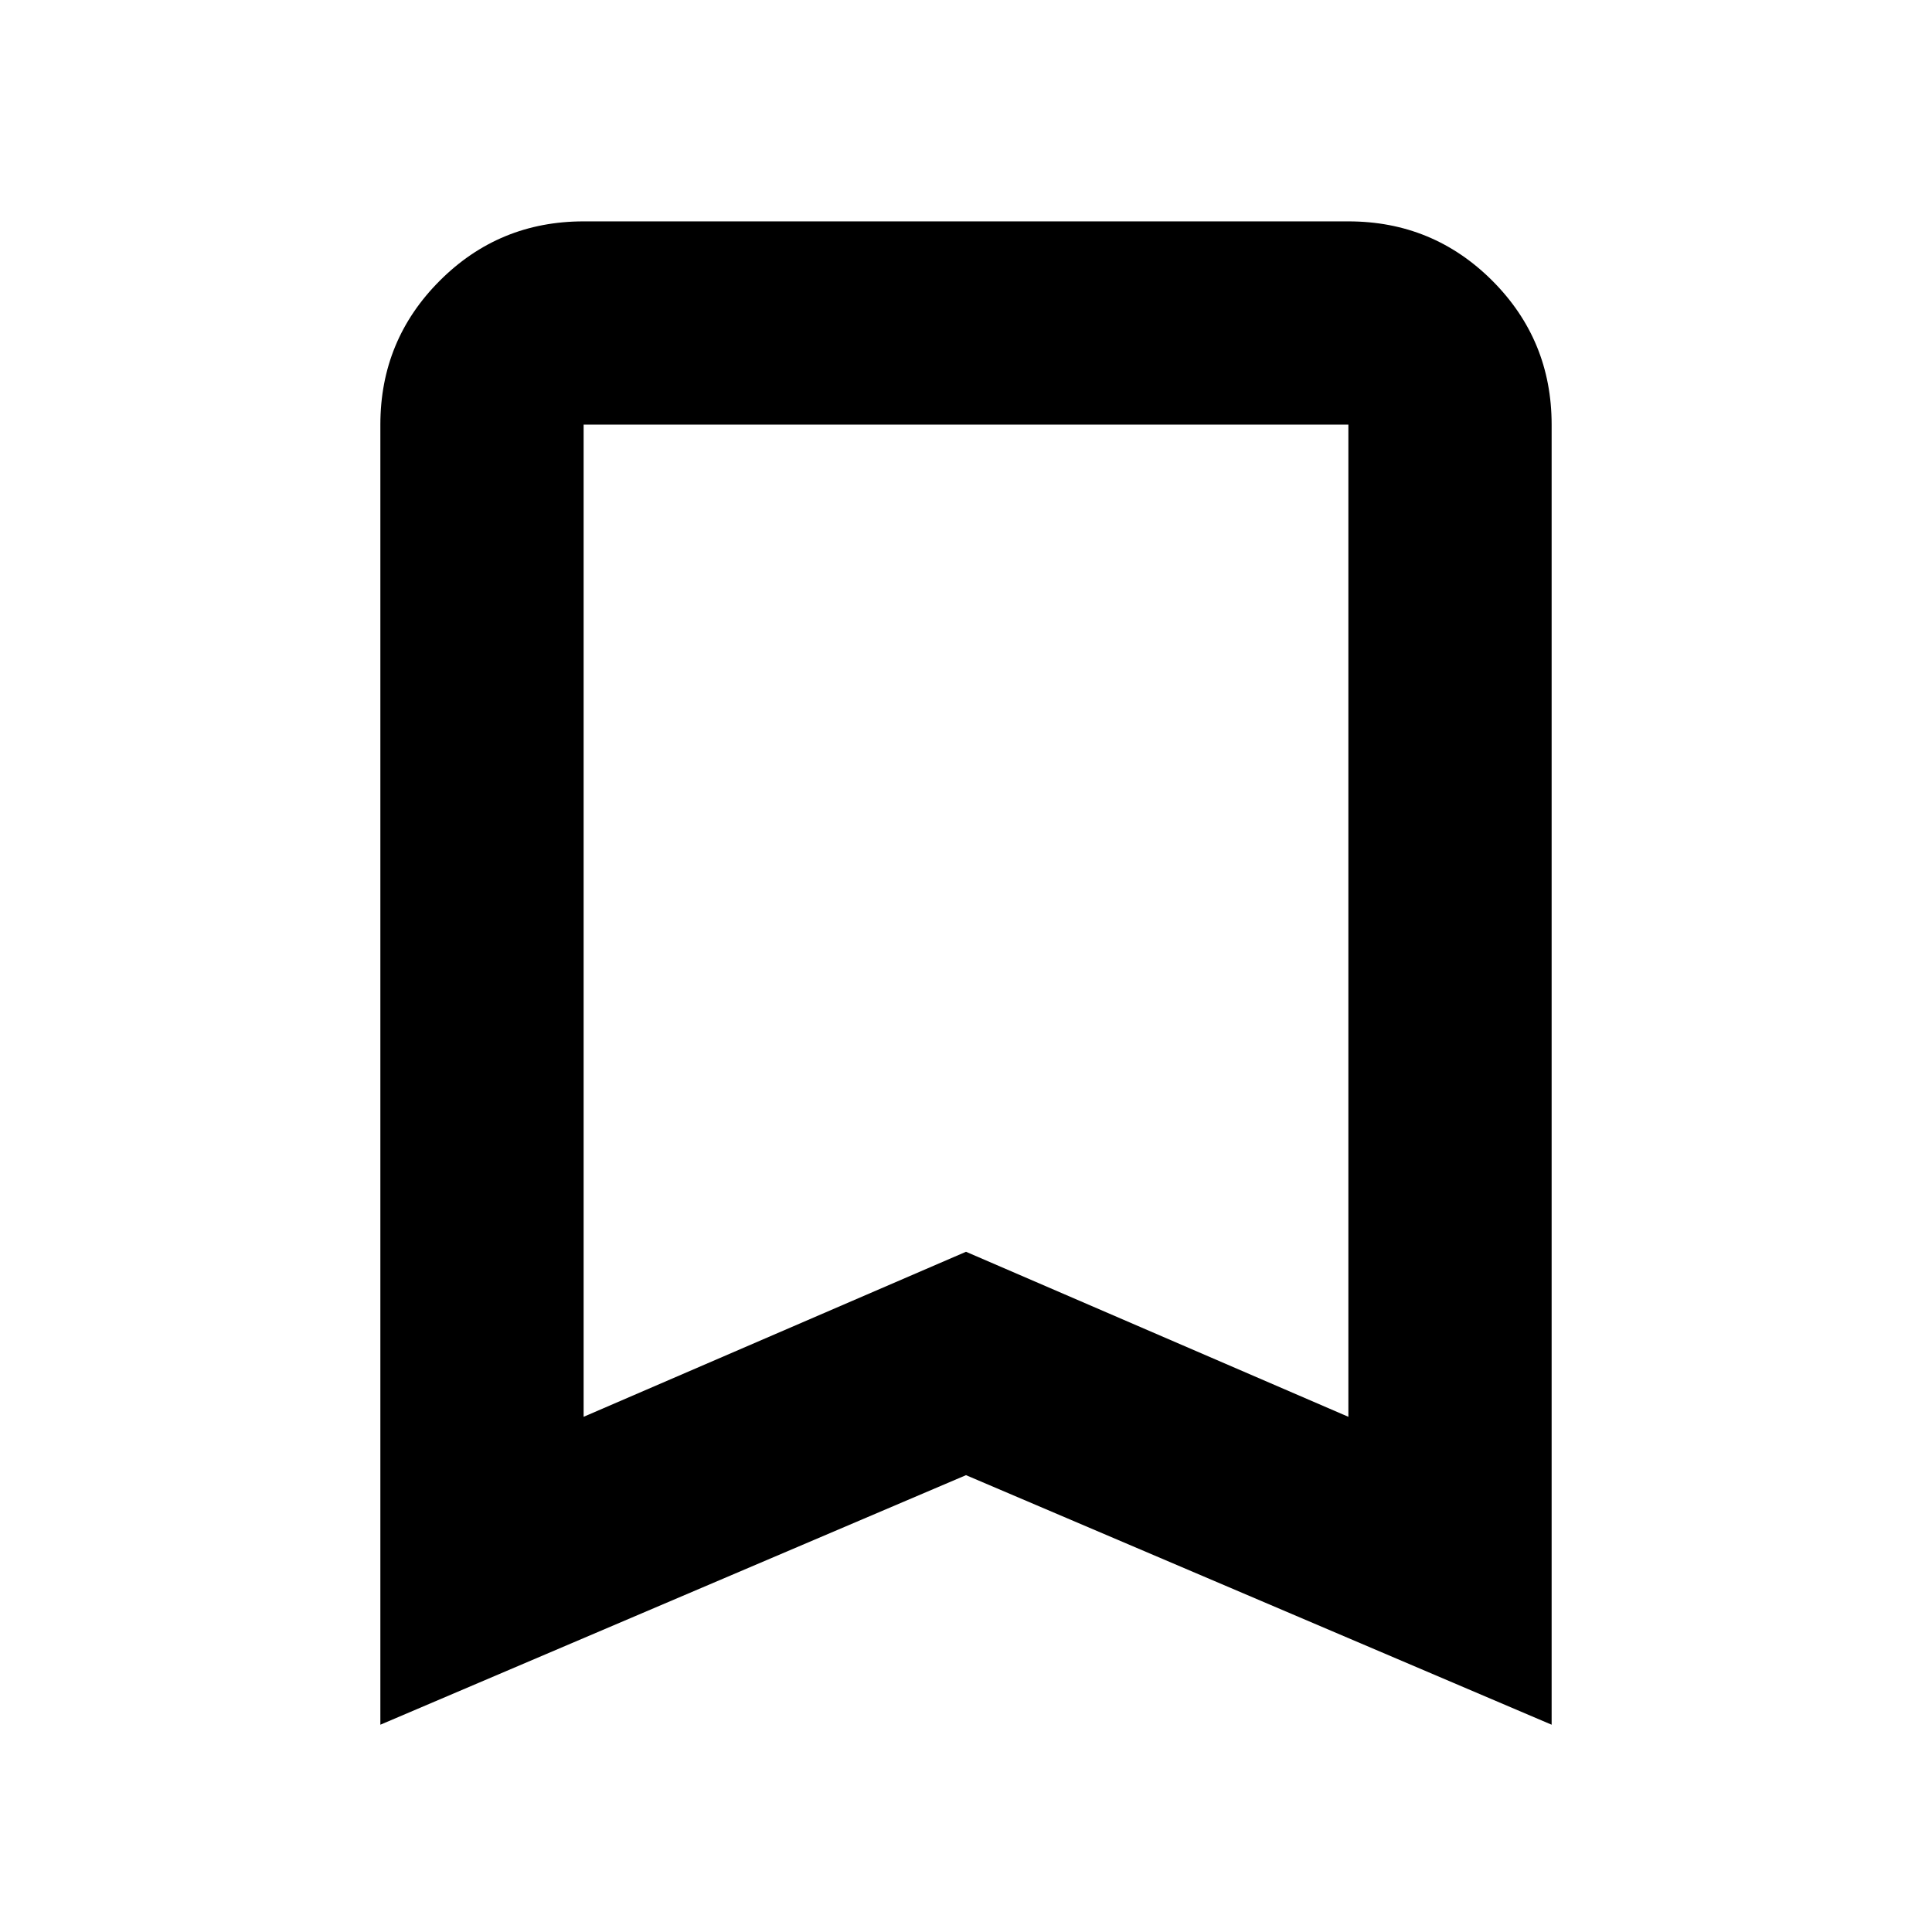 <svg xmlns="http://www.w3.org/2000/svg" height="24" width="24"><path d="M7.25 17.6 12 15.55l4.75 2.05V5.275h-9.5Zm-2.525 3.825V5.275q0-1.05.738-1.788Q6.2 2.75 7.25 2.75h9.5q1.05 0 1.788.737.737.738.737 1.788v16.15L12 18.325ZM16.75 5.275h-9.5 9.5Z"/></svg>